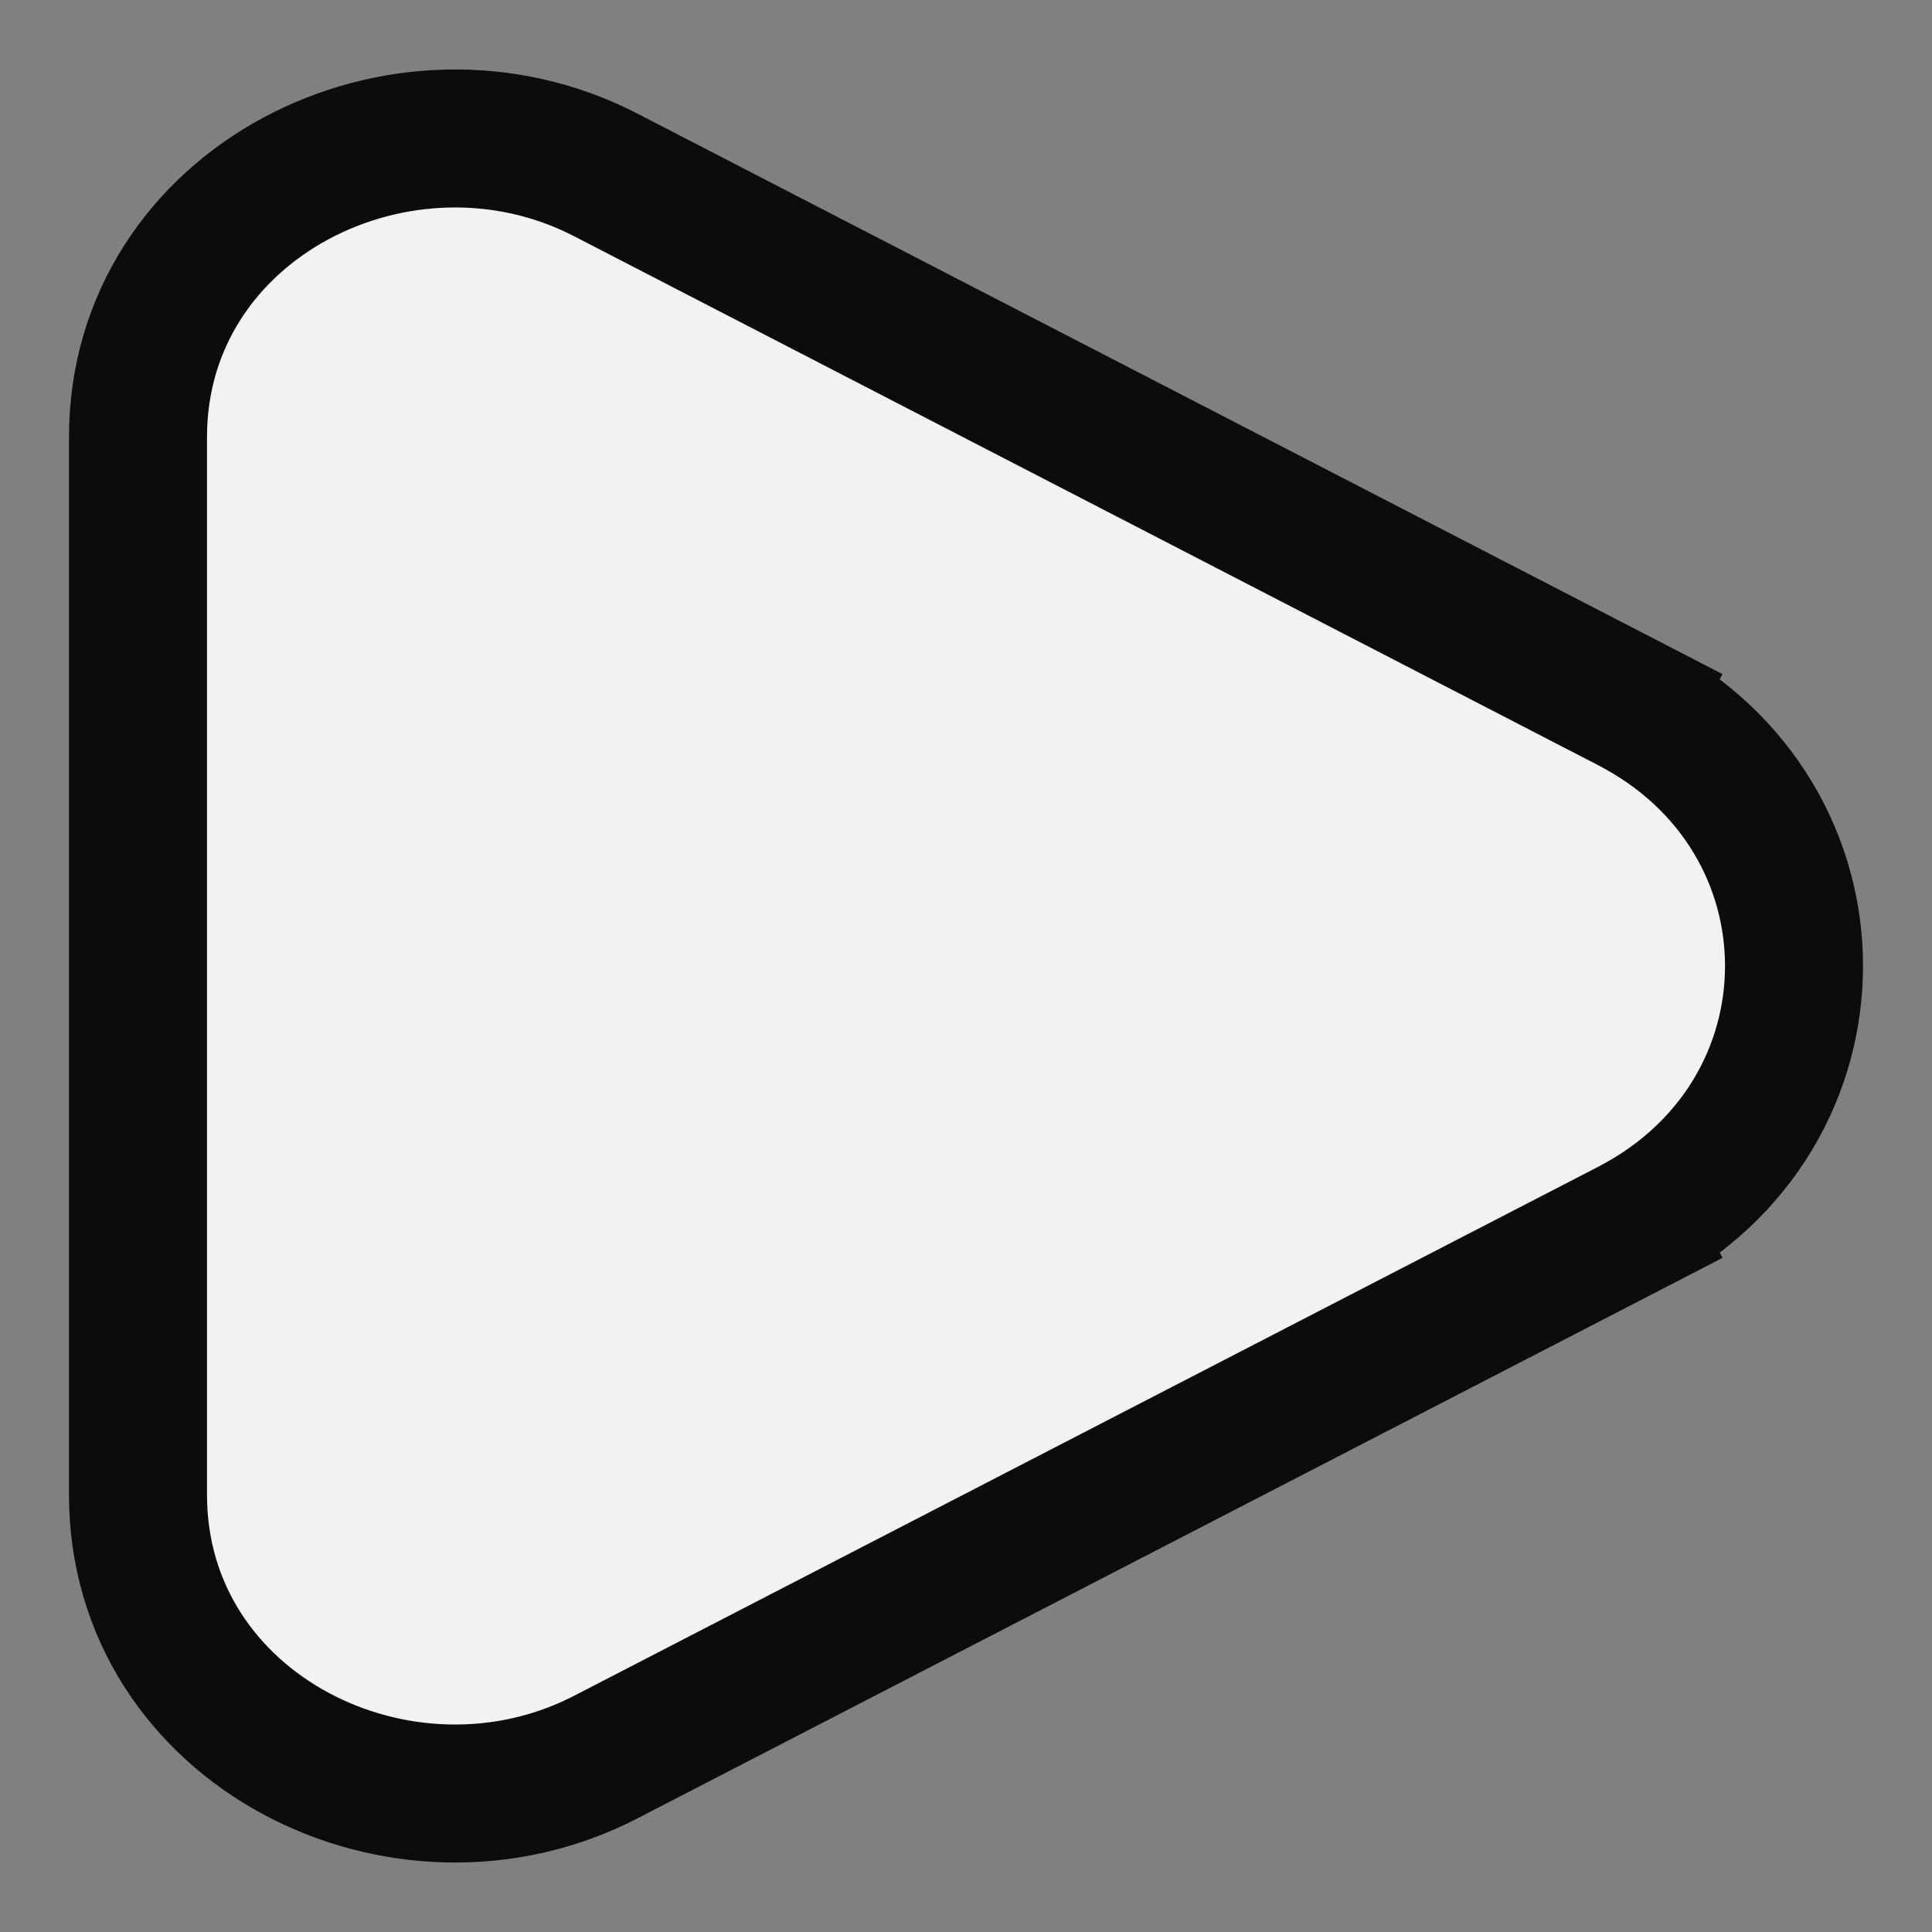 <svg width="28" height="28" viewBox="0 0 28 28" fill="none" xmlns="http://www.w3.org/2000/svg">
<rect x="0" y="0" width="28" height="28" fill="#808080" stroke="none"/>
<path d="M23.616 10.199L23.161 11.081L23.616 10.199L8.781 2.536C8.781 2.536 8.781 2.536 8.781 2.536C5.835 1.013 2 2.93 2 6.336V21.664C2 25.07 5.835 26.987 8.781 25.464C8.781 25.464 8.781 25.464 8.781 25.464L23.616 17.801L23.172 16.942L23.616 17.801C26.795 16.159 26.795 11.841 23.616 10.199Z" fill="#F2F2F2" stroke="#0C0C0C" stroke-width="2"/>
</svg>
